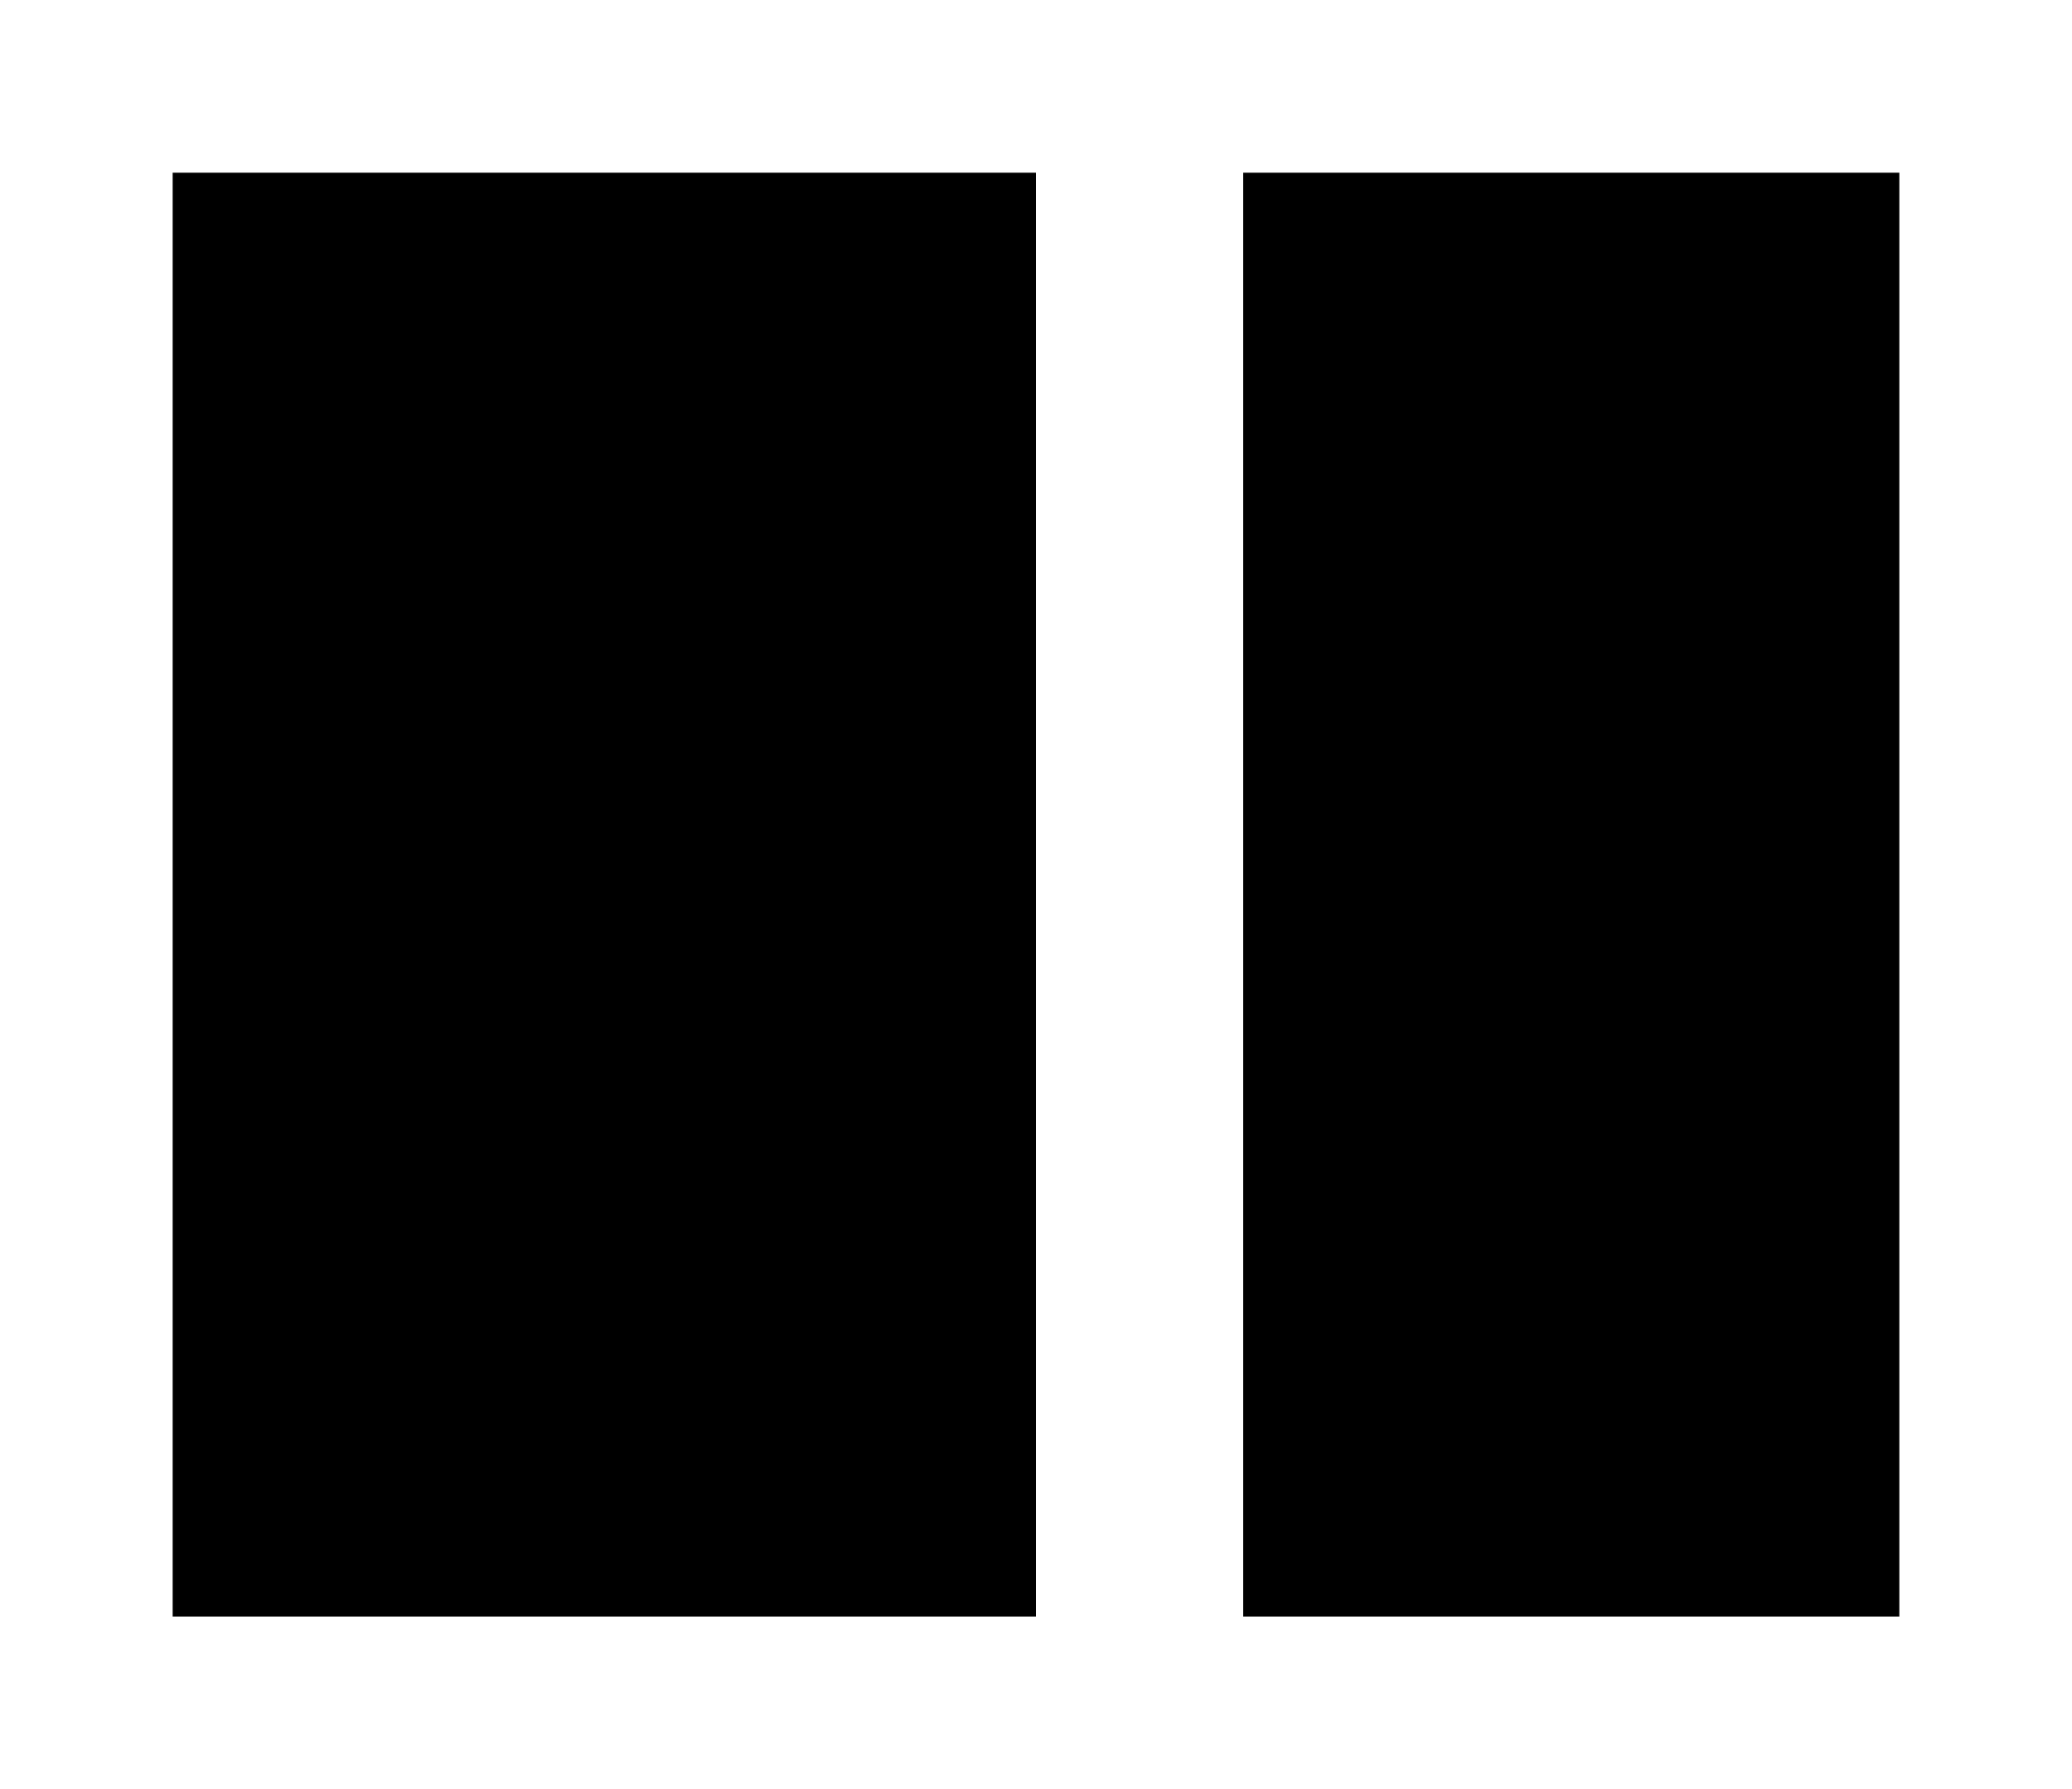 ﻿<?xml version="1.0" encoding="utf-8" standalone="yes"?>
<?xml-stylesheet href="SVGStyle.css" type="text/css"?>
<svg xmlns="http://www.w3.org/2000/svg" version="1.2" baseProfile="tiny" xml:space="preserve" style="shape-rendering:geometricPrecision; fill-rule:evenodd;" width="6mm" height="5.18mm" viewBox="-3 -2.59 6 5.18">
  <title>FZSPRY01</title>
  <desc>pattern of symbol</desc>
  <rect class="symbolBox layout" fill="none" x="-3" y="2.59" height="5.18" width="6" />
  <rect class="svgBox layout" fill="none" x="-3" y="-2.59" height="5.18" width="6" />
  <path d=" M -2.5,-2.09 L -2.5,2.09 L 0,2.09 L 0,-2.09 L -2.5,-2.09 L 0.6,-2.09 L 0.6,2.09 L 2.5,2.09 L 2.5,-2.09 L 0.6,-2.09" class="sl f0 sCHRED" style="stroke-width:0.32;" />
</svg>